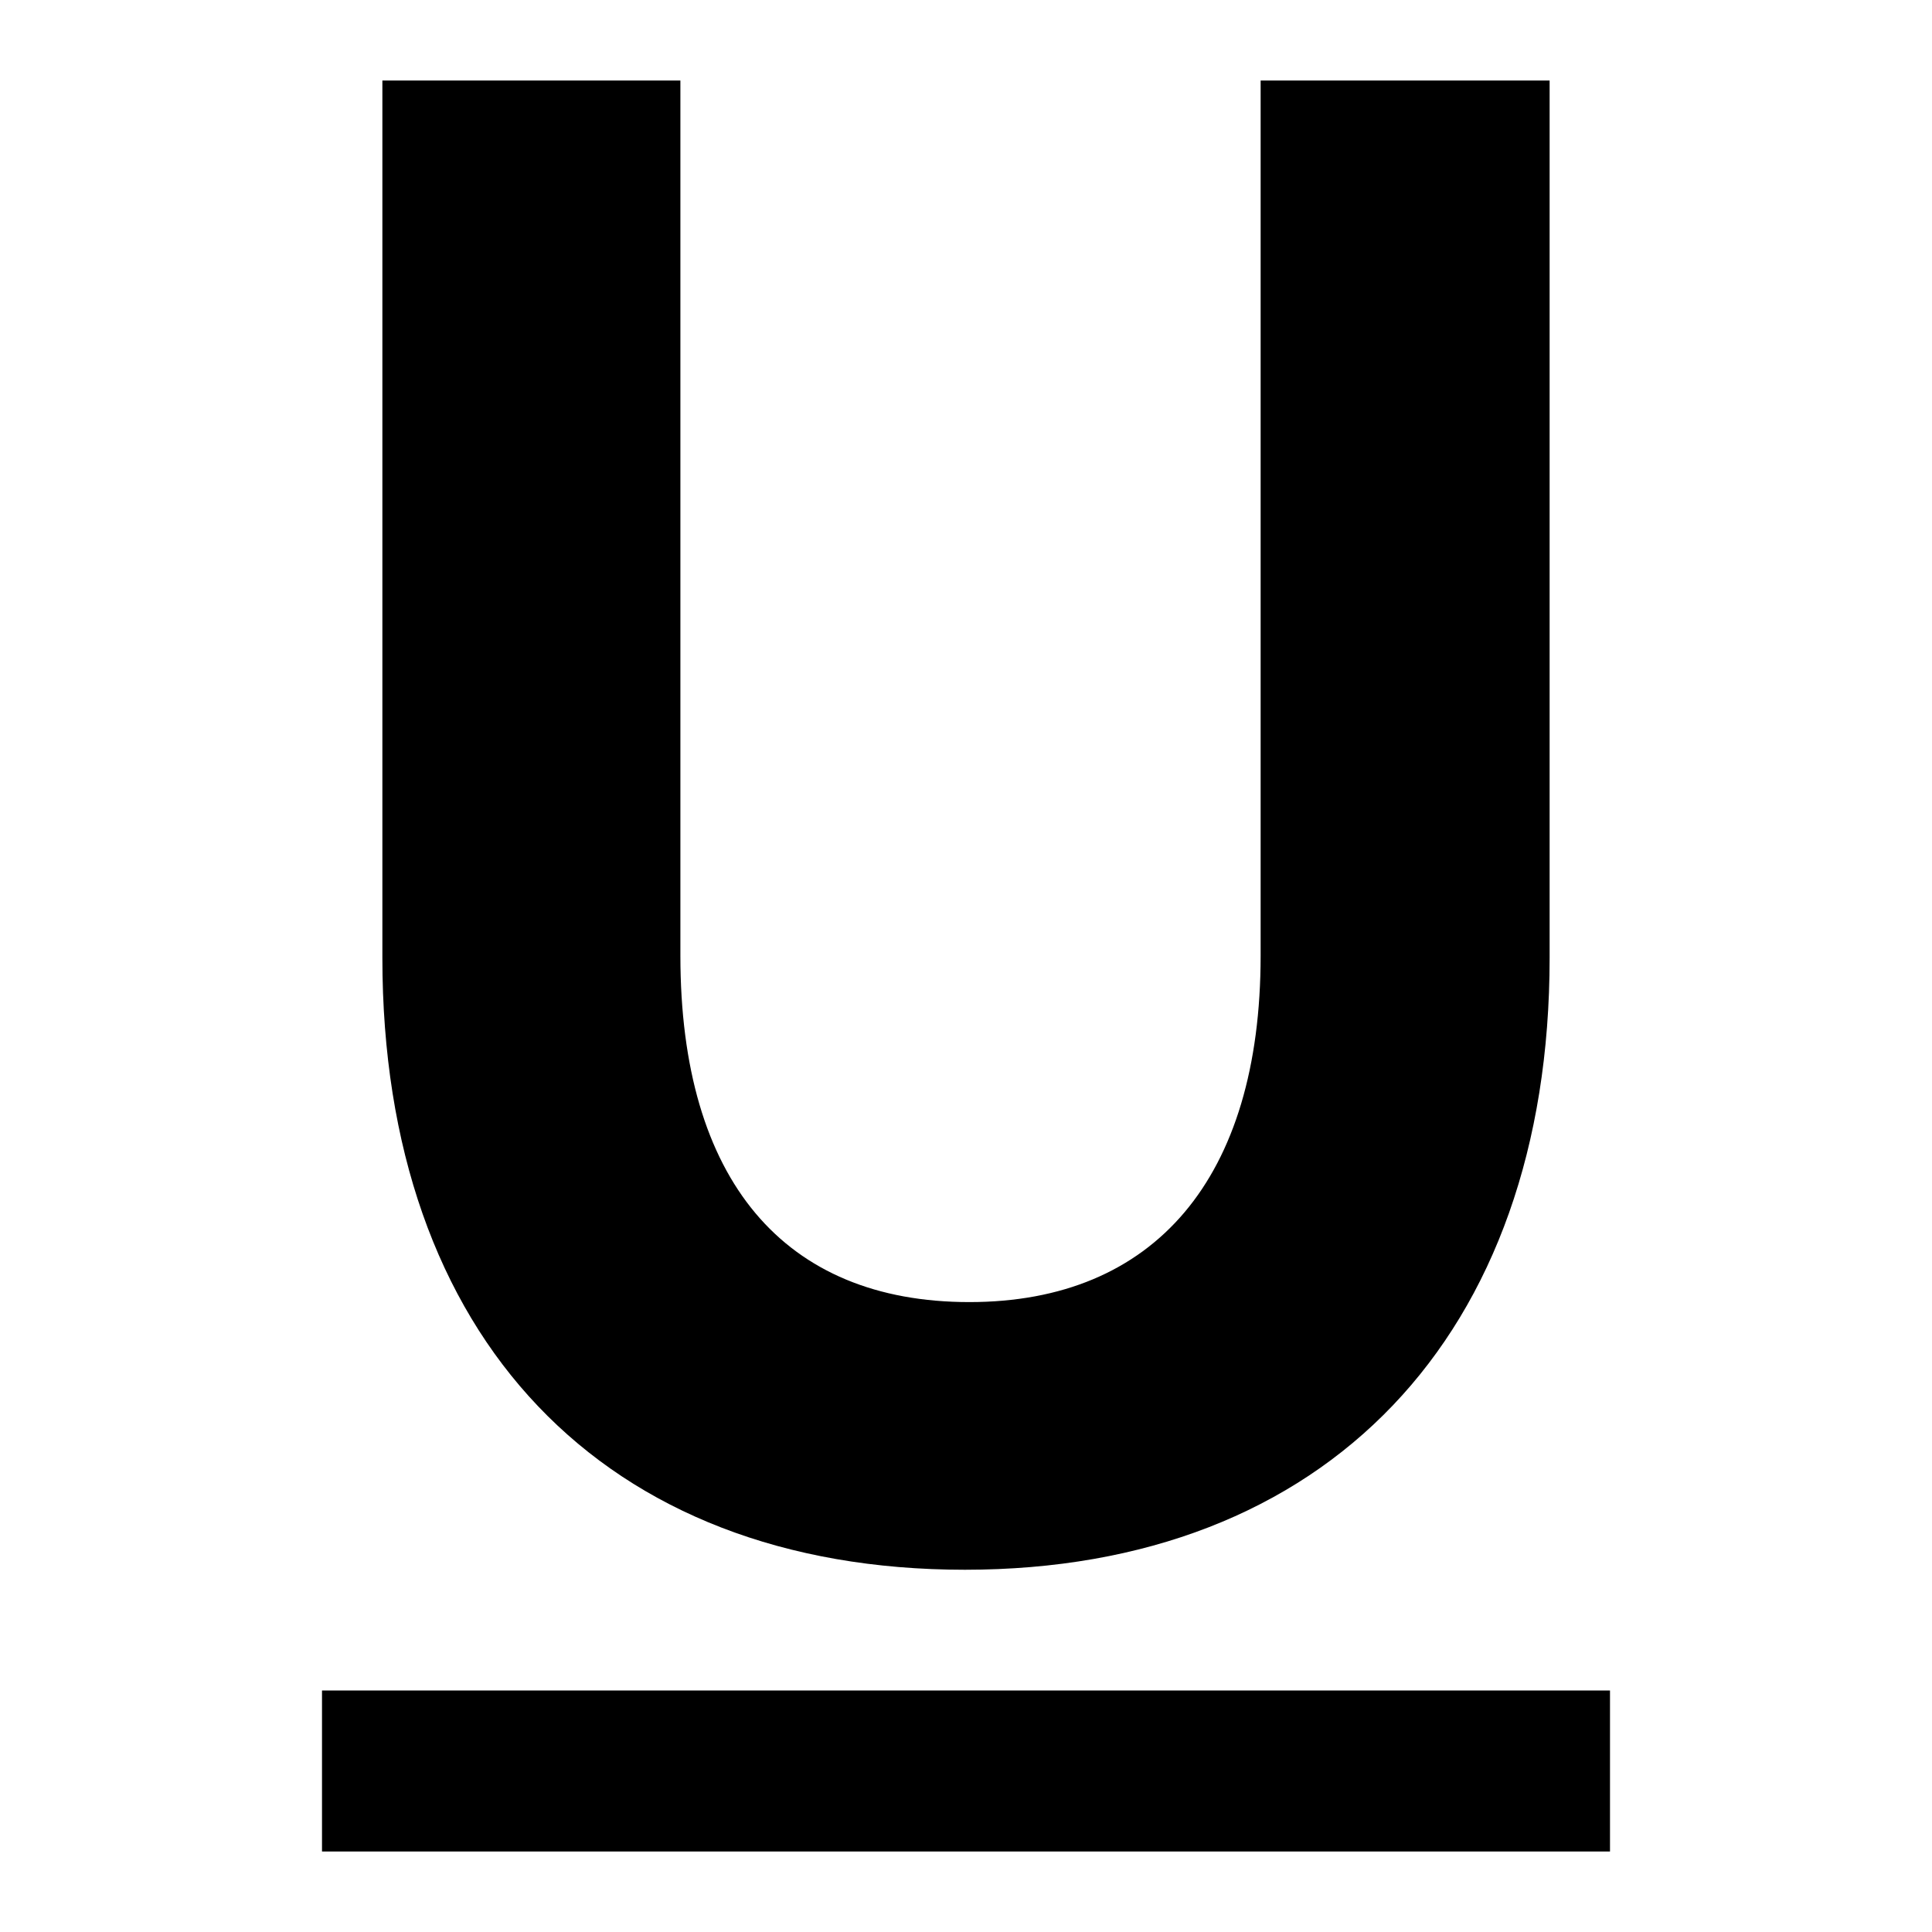 <svg viewBox="0 0 24 24" xmlns="http://www.w3.org/2000/svg"><path d="M20 23H4V21H20V23Z"/><path d="M8.452 11.871C8.452 14.665 9.742 16.175 12.042 16.175C14.342 16.175 15.66 14.638 15.66 11.871V1H19.25V11.898C19.25 16.593 16.474 19.5 11.986 19.5C7.499 19.5 4.75 16.621 4.75 11.898V1H8.452V11.871Z"/></svg>